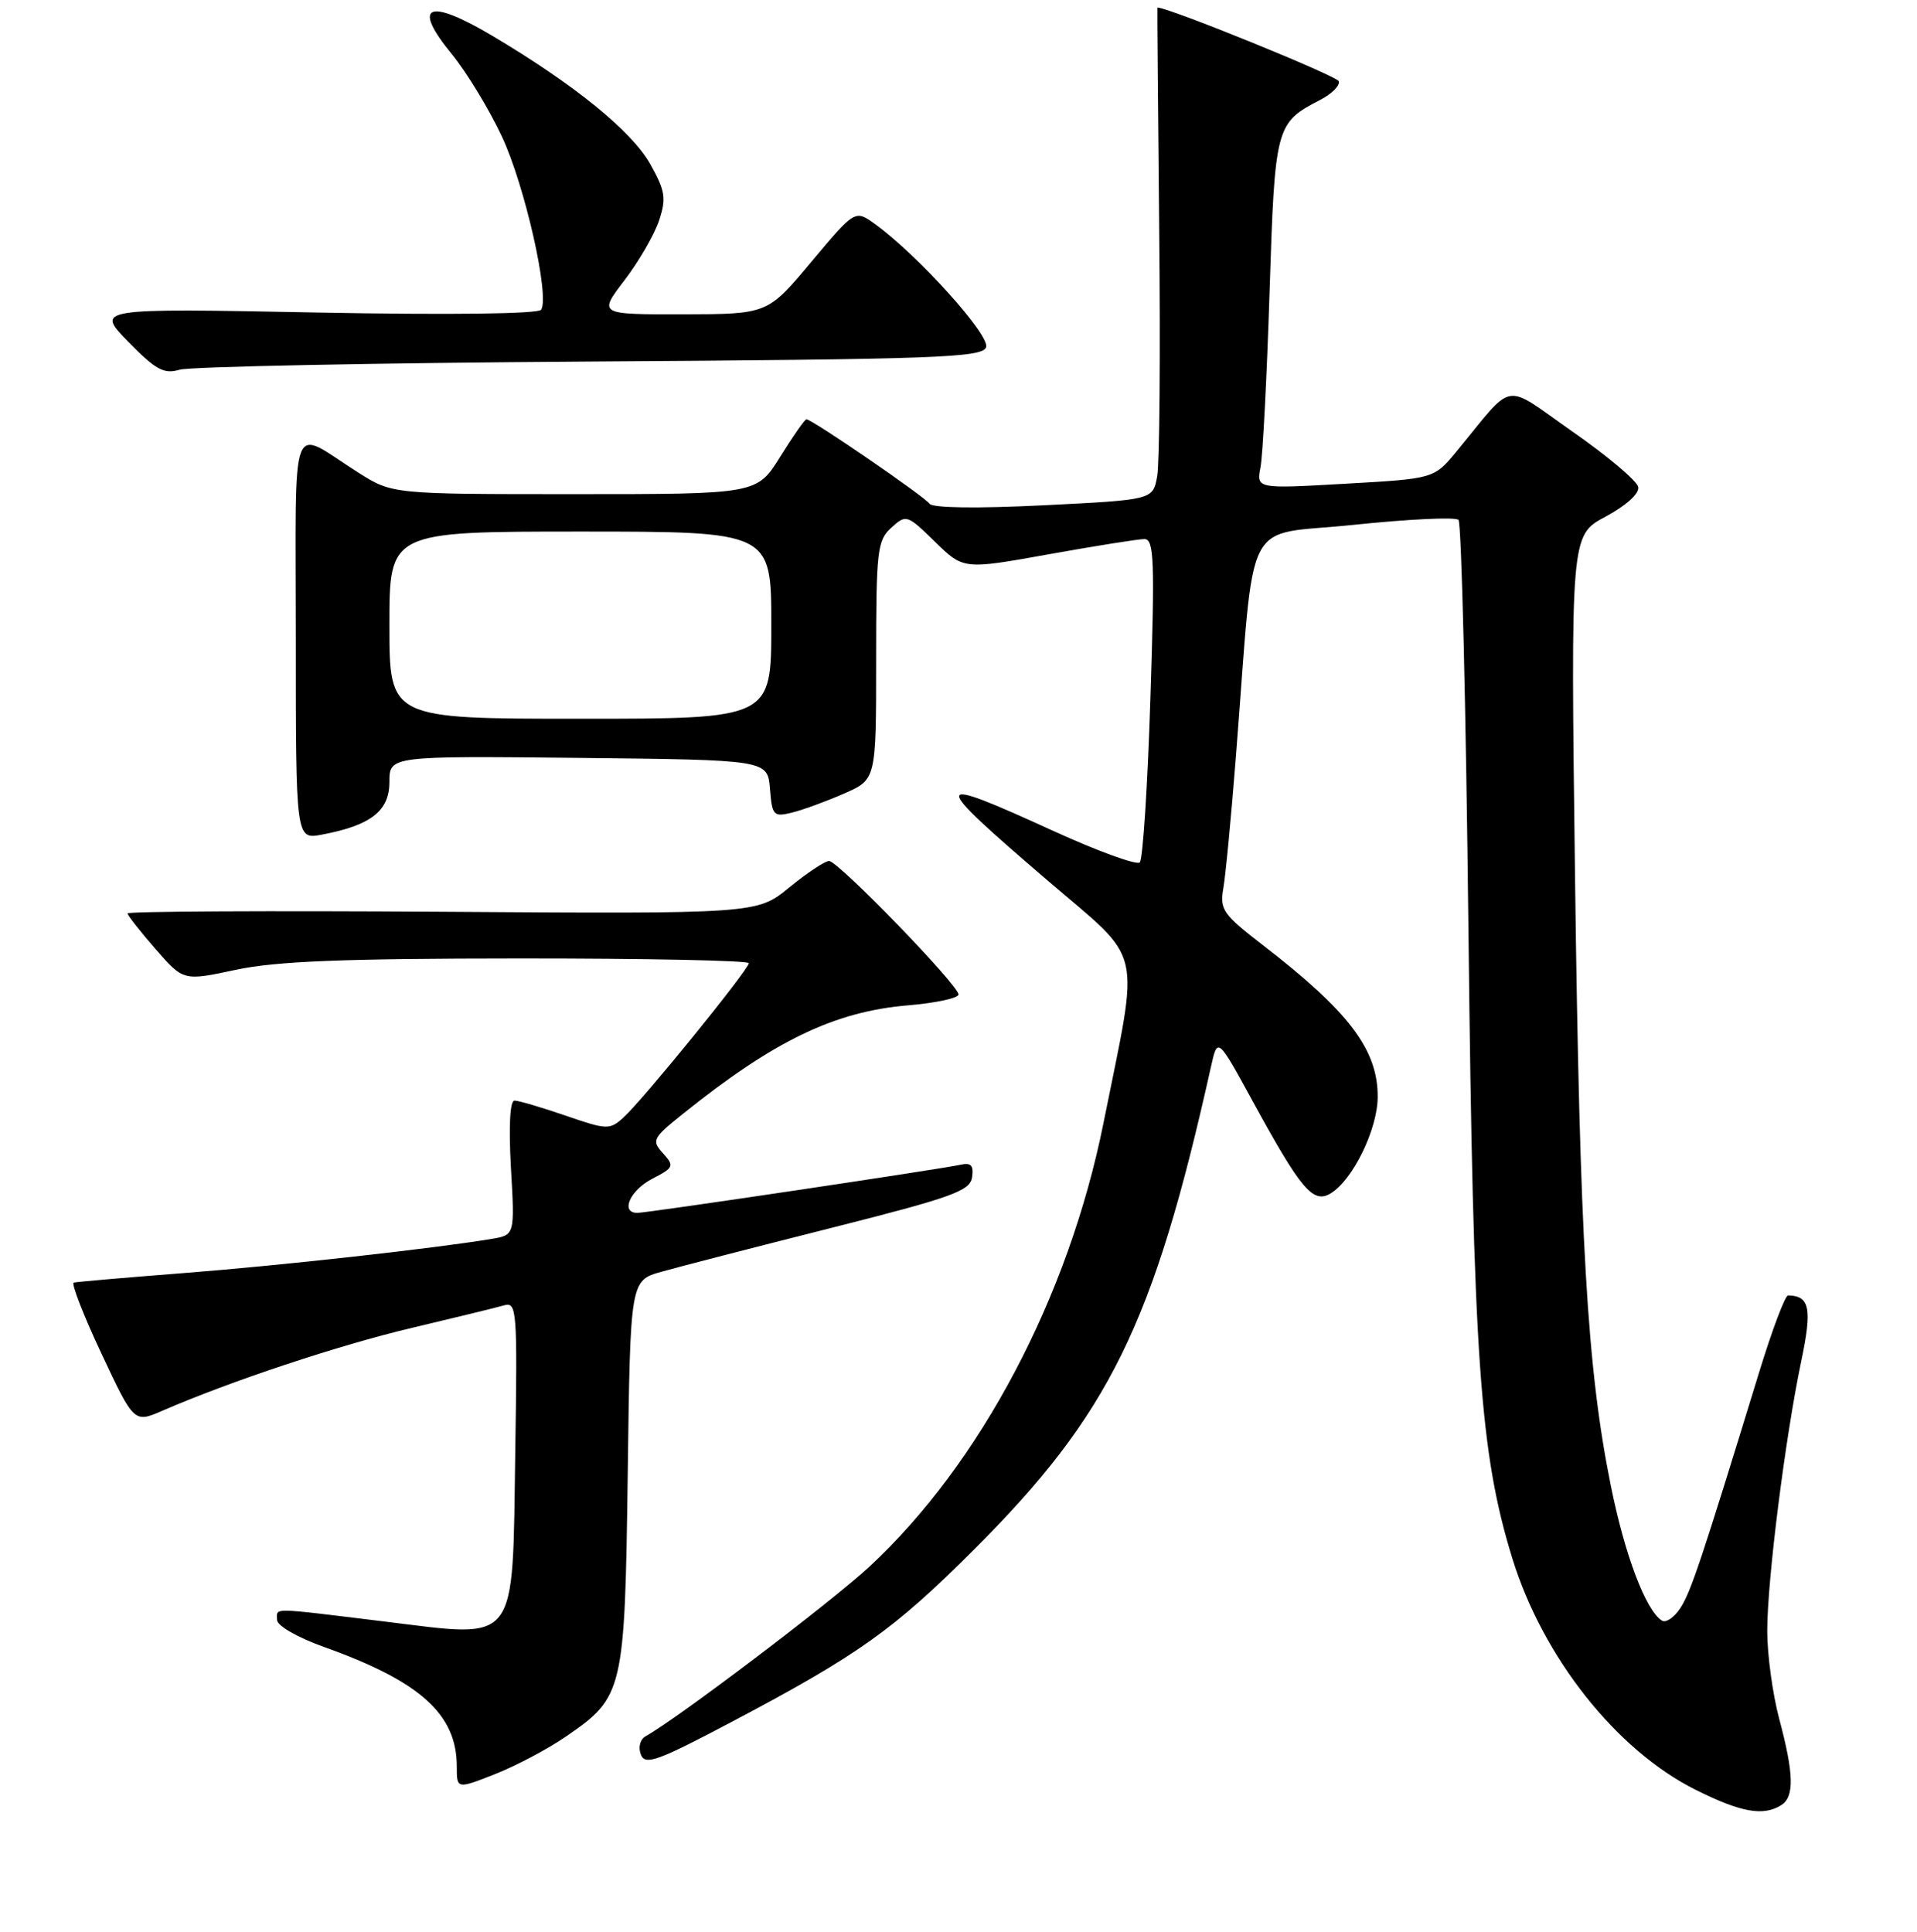 <?xml version="1.0" encoding="UTF-8" standalone="no"?>
<!DOCTYPE svg PUBLIC "-//W3C//DTD SVG 1.1//EN" "http://www.w3.org/Graphics/SVG/1.1/DTD/svg11.dtd" >
<svg xmlns="http://www.w3.org/2000/svg" xmlns:xlink="http://www.w3.org/1999/xlink" version="1.1" viewBox="0 0 256 258">
 <g >
 <path fill="currentColor"
d=" M 237.88 241.10 C 239.64 239.98 239.57 236.95 237.59 229.54 C 236.72 226.26 236.00 221.00 236.00 217.84 C 236.00 211.06 238.41 191.95 240.54 181.82 C 242.02 174.76 241.69 173.08 238.79 173.02 C 238.39 173.01 236.66 177.61 234.93 183.25 C 227.22 208.38 225.80 212.63 224.40 214.78 C 223.58 216.04 222.48 216.79 221.94 216.46 C 219.79 215.13 216.98 207.72 215.10 198.38 C 211.95 182.75 210.96 165.75 210.33 117.00 C 209.75 71.50 209.75 71.50 214.40 69.01 C 217.17 67.52 218.94 65.92 218.77 65.05 C 218.62 64.24 214.69 60.92 210.04 57.68 C 200.52 51.03 202.42 50.71 194.50 60.30 C 191.50 63.94 191.50 63.94 179.64 64.61 C 167.78 65.29 167.78 65.29 168.33 62.39 C 168.64 60.80 169.18 50.28 169.54 39.00 C 170.25 16.79 170.35 16.42 176.31 13.34 C 177.86 12.54 178.97 11.42 178.78 10.85 C 178.55 10.14 156.11 1.02 154.56 1.00 C 154.53 1.00 154.64 14.39 154.80 30.75 C 154.97 47.11 154.85 61.91 154.53 63.63 C 153.95 66.76 153.95 66.76 139.35 67.49 C 130.48 67.93 124.51 67.85 124.13 67.28 C 123.50 66.34 108.44 56.00 107.69 56.00 C 107.48 56.00 105.90 58.25 104.19 61.00 C 101.08 66.00 101.08 66.00 76.74 66.00 C 52.39 66.00 52.39 66.00 47.83 63.11 C 38.53 57.21 39.50 54.65 39.50 85.16 C 39.50 112.13 39.50 112.13 42.97 111.48 C 49.52 110.25 52.00 108.32 52.00 104.46 C 52.00 100.97 52.00 100.97 77.25 101.23 C 102.50 101.50 102.50 101.50 102.82 105.34 C 103.11 108.96 103.29 109.15 105.82 108.52 C 107.29 108.15 110.41 107.01 112.75 105.98 C 117.00 104.11 117.00 104.11 117.00 88.21 C 117.00 73.51 117.15 72.17 119.03 70.48 C 121.01 68.68 121.13 68.72 124.86 72.36 C 128.67 76.08 128.67 76.08 140.01 74.04 C 146.25 72.92 152.02 72.00 152.83 72.00 C 154.12 72.00 154.22 74.83 153.63 93.22 C 153.26 104.90 152.62 114.78 152.21 115.19 C 151.81 115.59 146.59 113.69 140.61 110.96 C 124.07 103.41 124.01 103.97 139.86 117.57 C 152.89 128.75 152.21 125.83 147.36 150.00 C 142.70 173.22 130.92 195.53 116.05 209.30 C 110.90 214.06 90.59 229.45 86.24 231.89 C 85.48 232.31 85.20 233.35 85.58 234.34 C 86.15 235.83 87.77 235.24 97.87 229.90 C 114.61 221.05 119.35 217.68 130.03 207.01 C 148.15 188.91 154.05 176.90 161.71 142.50 C 162.60 138.50 162.60 138.50 167.36 147.22 C 173.75 158.91 175.36 160.81 177.69 159.40 C 180.66 157.61 183.97 150.83 183.98 146.50 C 184.00 140.20 180.15 135.11 168.66 126.25 C 163.31 122.12 162.87 121.49 163.37 118.62 C 163.67 116.91 164.43 108.97 165.05 101.00 C 167.66 67.90 165.73 71.69 180.77 70.10 C 188.07 69.34 194.37 69.03 194.77 69.44 C 195.17 69.84 195.77 94.54 196.10 124.33 C 196.74 181.49 197.62 194.07 201.96 208.15 C 206.05 221.38 215.85 233.76 226.41 239.04 C 232.49 242.08 235.47 242.62 237.88 241.10 Z  M 75.61 231.92 C 83.27 226.65 83.44 225.96 83.83 196.77 C 84.17 171.03 84.17 171.03 88.34 169.86 C 90.63 169.21 100.83 166.58 111.00 164.01 C 127.19 159.92 129.54 159.07 129.81 157.24 C 130.04 155.67 129.67 155.26 128.31 155.56 C 125.69 156.15 86.44 162.00 85.11 162.00 C 82.81 162.00 84.12 158.99 87.09 157.45 C 89.99 155.95 90.08 155.75 88.54 154.04 C 86.99 152.33 87.14 152.02 91.20 148.77 C 103.38 138.99 111.43 135.11 121.25 134.28 C 124.96 133.97 128.00 133.31 128.00 132.83 C 128.00 131.58 111.93 115.00 110.72 115.00 C 110.16 115.00 107.77 116.59 105.40 118.53 C 101.09 122.06 101.09 122.06 59.04 121.78 C 35.92 121.63 17.01 121.72 17.03 122.00 C 17.05 122.28 18.73 124.42 20.78 126.77 C 24.50 131.03 24.50 131.03 31.50 129.53 C 36.85 128.39 45.76 128.03 69.25 128.02 C 86.16 128.01 100.00 128.29 100.00 128.65 C 100.00 129.49 85.83 146.94 83.27 149.25 C 81.42 150.93 81.07 150.92 75.51 149.00 C 72.31 147.90 69.24 147.00 68.70 147.00 C 68.10 147.00 67.92 150.42 68.23 155.98 C 68.75 164.96 68.75 164.96 65.62 165.48 C 57.94 166.76 37.31 169.05 24.50 170.04 C 16.80 170.64 10.21 171.21 9.85 171.31 C 9.49 171.42 11.15 175.68 13.54 180.78 C 17.90 190.07 17.90 190.07 21.70 188.42 C 30.74 184.49 45.27 179.66 55.00 177.36 C 60.78 175.99 66.31 174.64 67.31 174.35 C 69.02 173.86 69.10 174.93 68.81 193.89 C 68.41 220.06 69.39 218.78 51.35 216.58 C 35.80 214.68 37.00 214.70 37.00 216.37 C 37.00 217.14 39.72 218.71 43.25 219.97 C 56.12 224.57 61.00 228.96 61.00 235.94 C 61.00 238.97 61.00 238.97 66.11 236.96 C 68.93 235.85 73.20 233.58 75.61 231.92 Z  M 78.79 48.29 C 125.00 47.99 131.15 47.77 131.68 46.39 C 132.28 44.83 122.61 34.10 116.84 29.92 C 114.19 28.00 114.19 28.00 108.34 34.98 C 102.50 41.96 102.50 41.96 91.20 41.98 C 79.91 42.00 79.91 42.00 83.40 37.43 C 85.32 34.91 87.40 31.32 88.02 29.44 C 89.00 26.48 88.84 25.49 86.84 21.92 C 84.35 17.50 76.73 11.31 65.76 4.79 C 57.12 -0.34 54.94 0.64 60.34 7.23 C 62.31 9.64 65.33 14.61 67.04 18.27 C 70.08 24.77 73.42 39.51 72.27 41.37 C 71.92 41.93 60.01 42.08 42.22 41.74 C 12.75 41.17 12.75 41.17 17.13 45.65 C 20.82 49.42 21.89 50.00 24.00 49.38 C 25.38 48.97 50.03 48.48 78.79 48.29 Z  M 52.00 83.50 C 52.00 71.00 52.00 71.00 77.50 71.00 C 103.00 71.00 103.00 71.00 103.00 83.50 C 103.00 96.00 103.00 96.00 77.50 96.00 C 52.00 96.00 52.00 96.00 52.00 83.50 Z "/>
</g>
</svg>